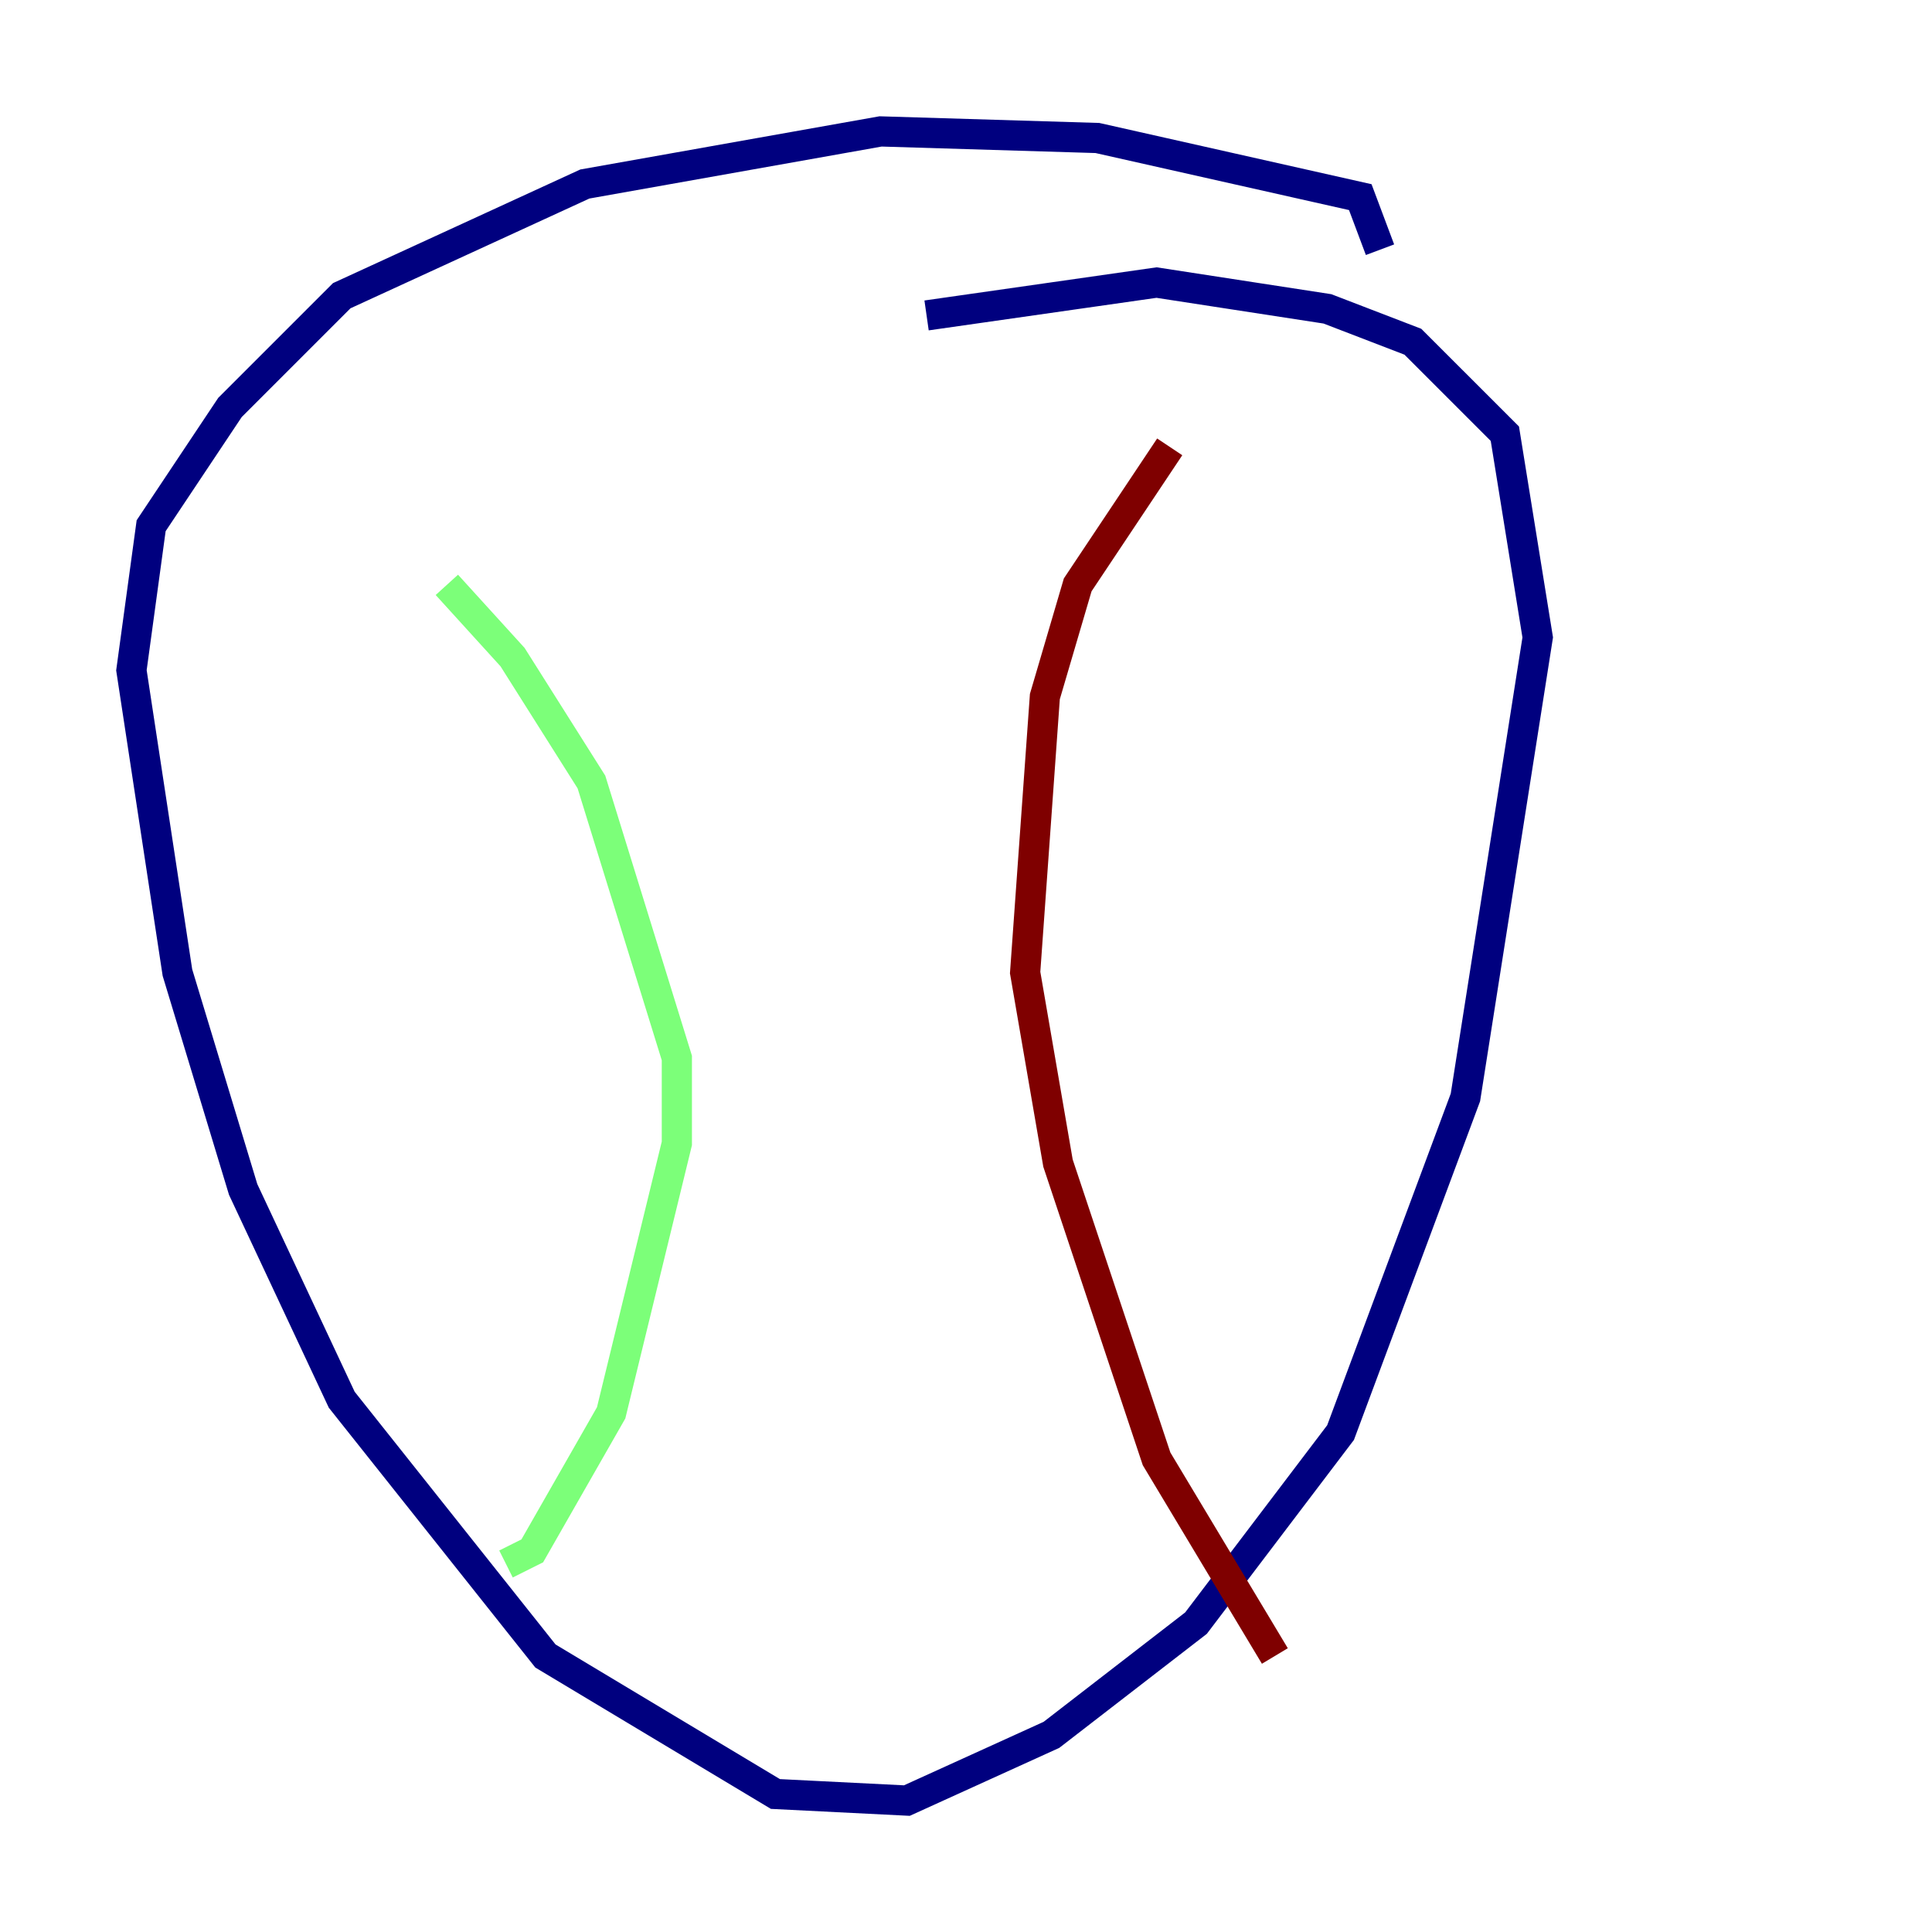 <?xml version="1.0" encoding="utf-8" ?>
<svg baseProfile="tiny" height="128" version="1.2" viewBox="0,0,128,128" width="128" xmlns="http://www.w3.org/2000/svg" xmlns:ev="http://www.w3.org/2001/xml-events" xmlns:xlink="http://www.w3.org/1999/xlink"><defs /><polyline fill="none" points="91.429,16.544 90.122,13.061 72.707,9.143 58.34,8.707 38.748,12.191 22.64,19.592 15.238,26.993 10.014,34.83 8.707,44.408 11.755,64.435 16.109,78.803 22.64,92.735 36.136,109.714 51.374,118.857 60.082,119.293 69.66,114.939 79.238,107.537 88.816,94.912 97.088,72.707 101.878,42.231 99.701,28.735 93.605,22.64 87.946,20.463 76.626,18.721 61.388,20.898" stroke="#00007f" stroke-width="2" /><polyline fill="none" points="29.605,38.748 33.959,43.537 39.184,51.809 44.843,70.095 44.843,75.755 40.49,93.605 35.265,102.748 33.524,103.619" stroke="#7cff79" stroke-width="2" /><polyline fill="none" points="77.497,29.605 71.401,38.748 69.225,46.15 67.918,64.435 70.095,77.061 76.626,96.653 84.463,109.714" stroke="#7f0000" stroke-width="2" /></svg>